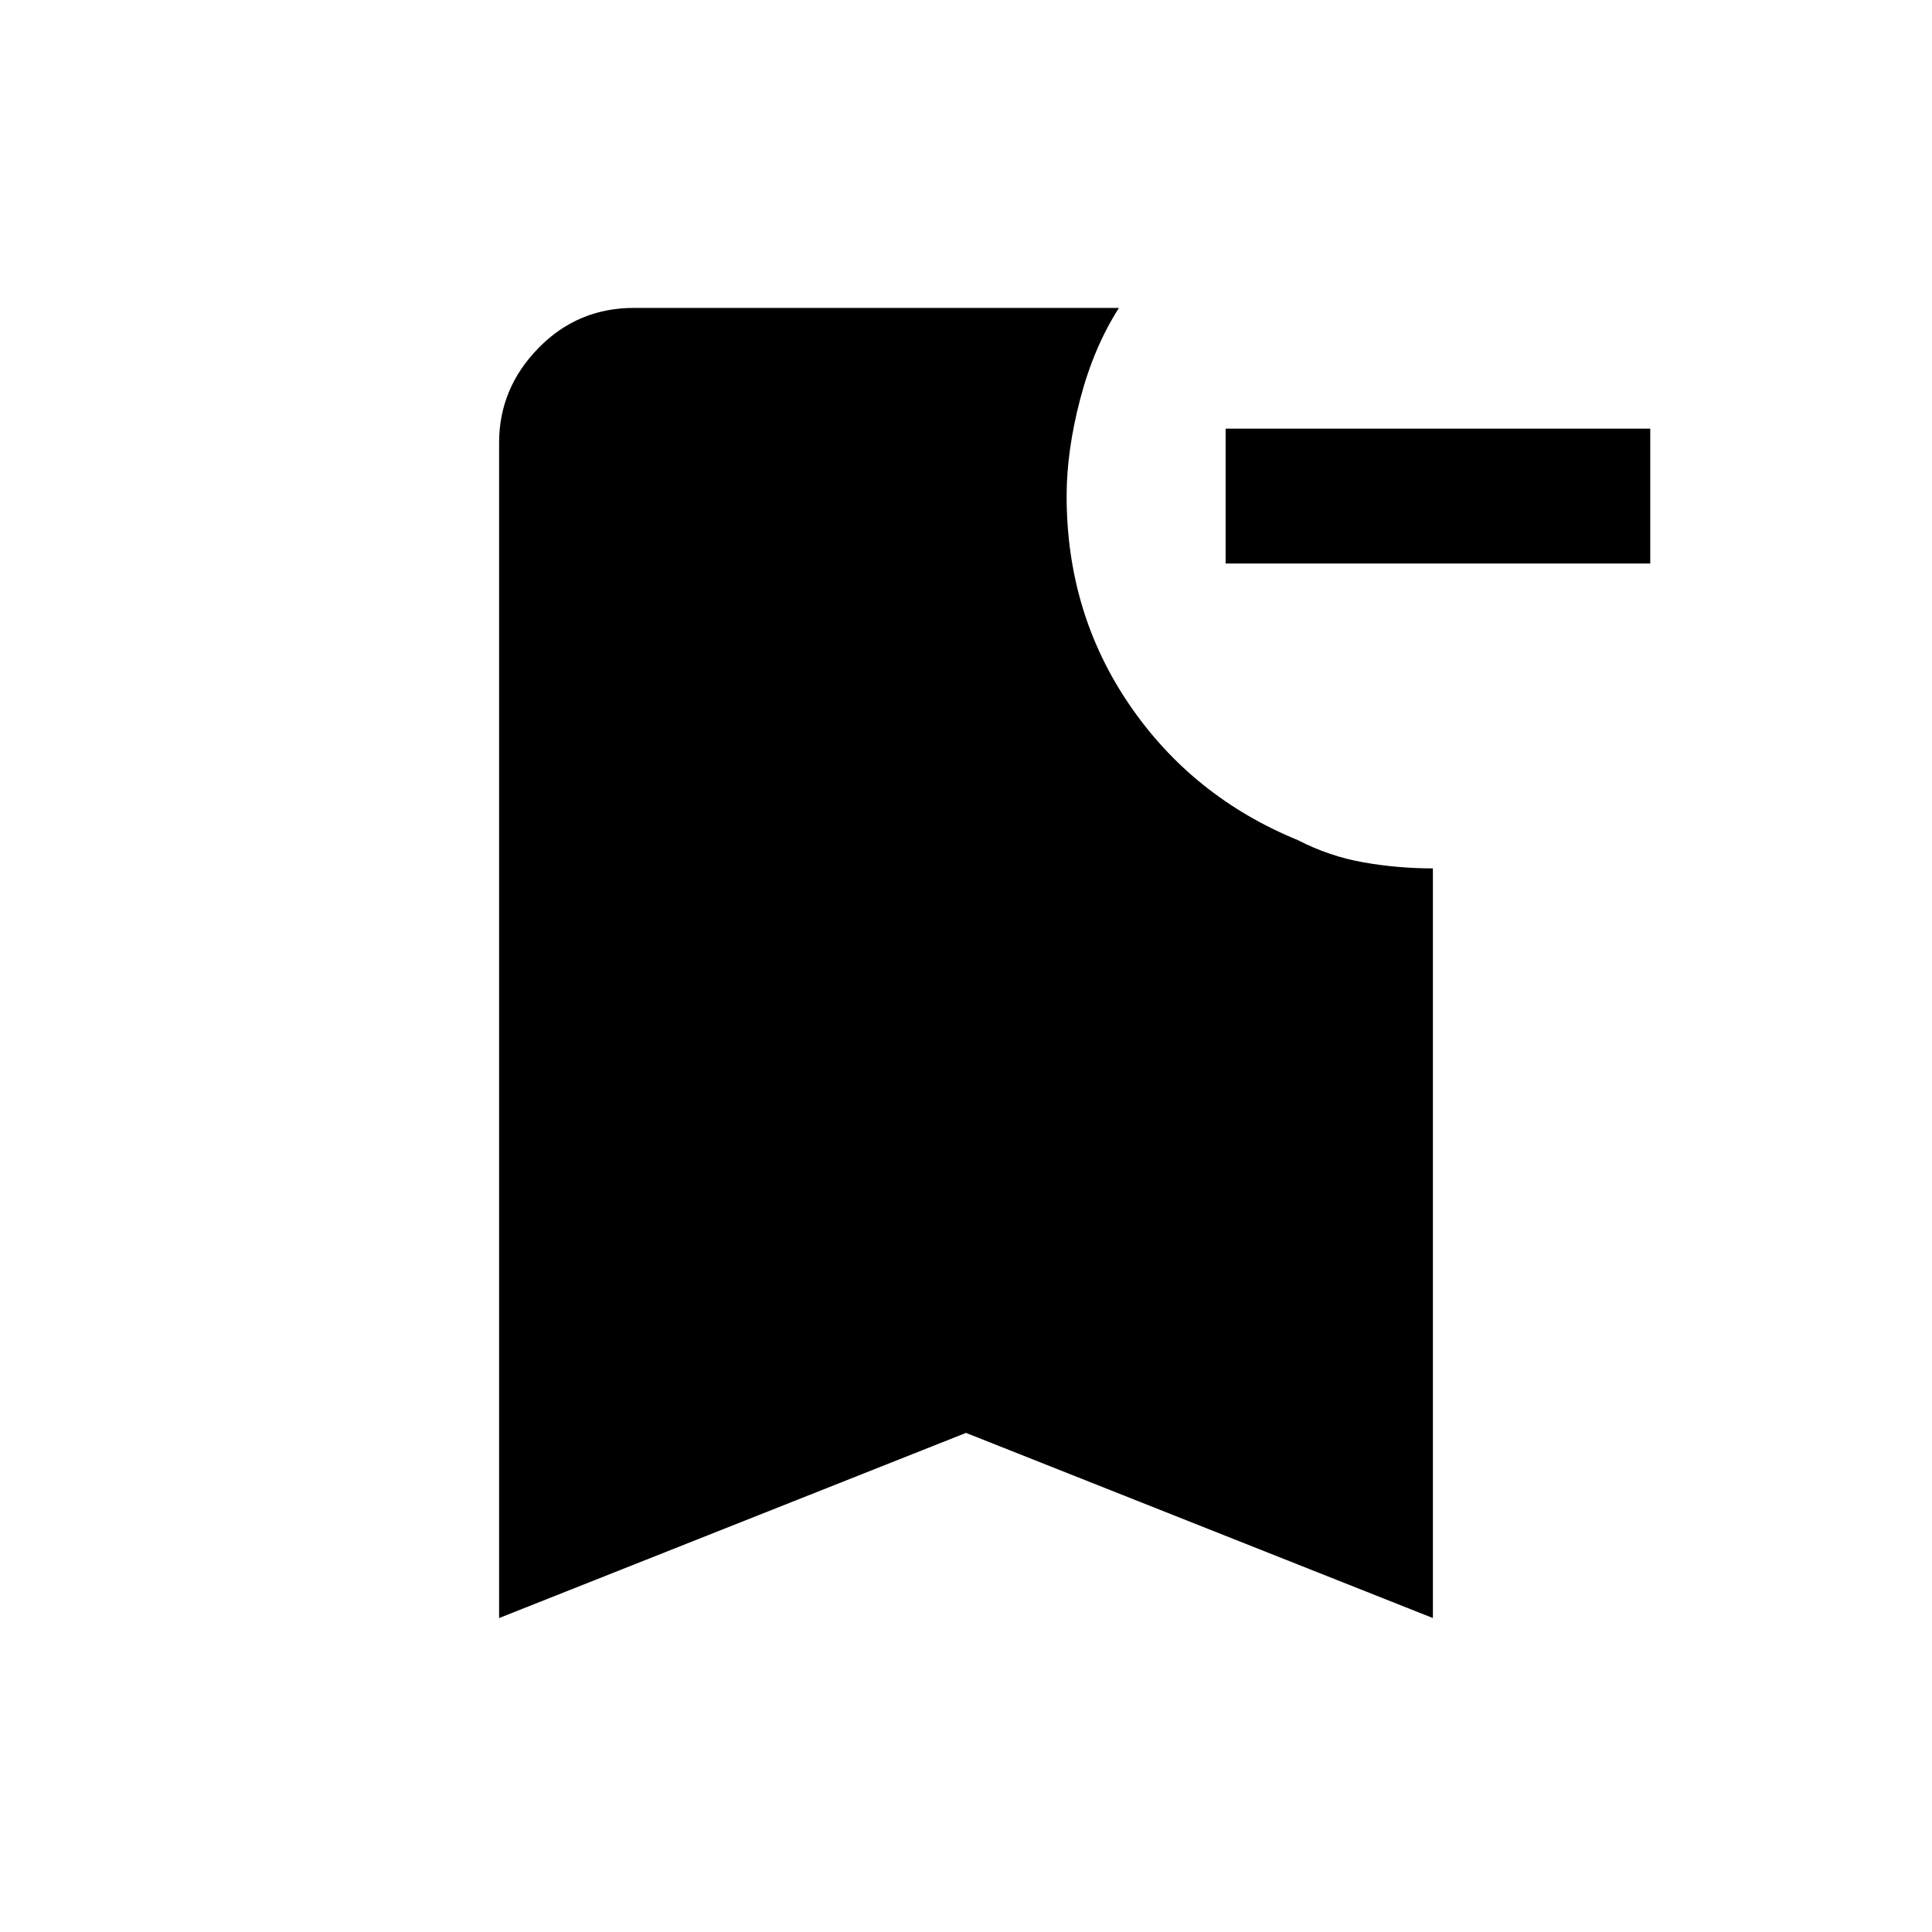 <svg xmlns="http://www.w3.org/2000/svg" height="20" viewBox="0 -960 960 960" width="20"><path d="M820-680H609v-67h211v67ZM248-156v-584q0-27 19.5-47t47.5-20h241q-12.5 19.5-19.25 45.25T530-713.5q0 58 31.25 103.75T645-542.5q15.5 8 32.5 11t34.5 3V-156l-232-92-232 92Z"/></svg>